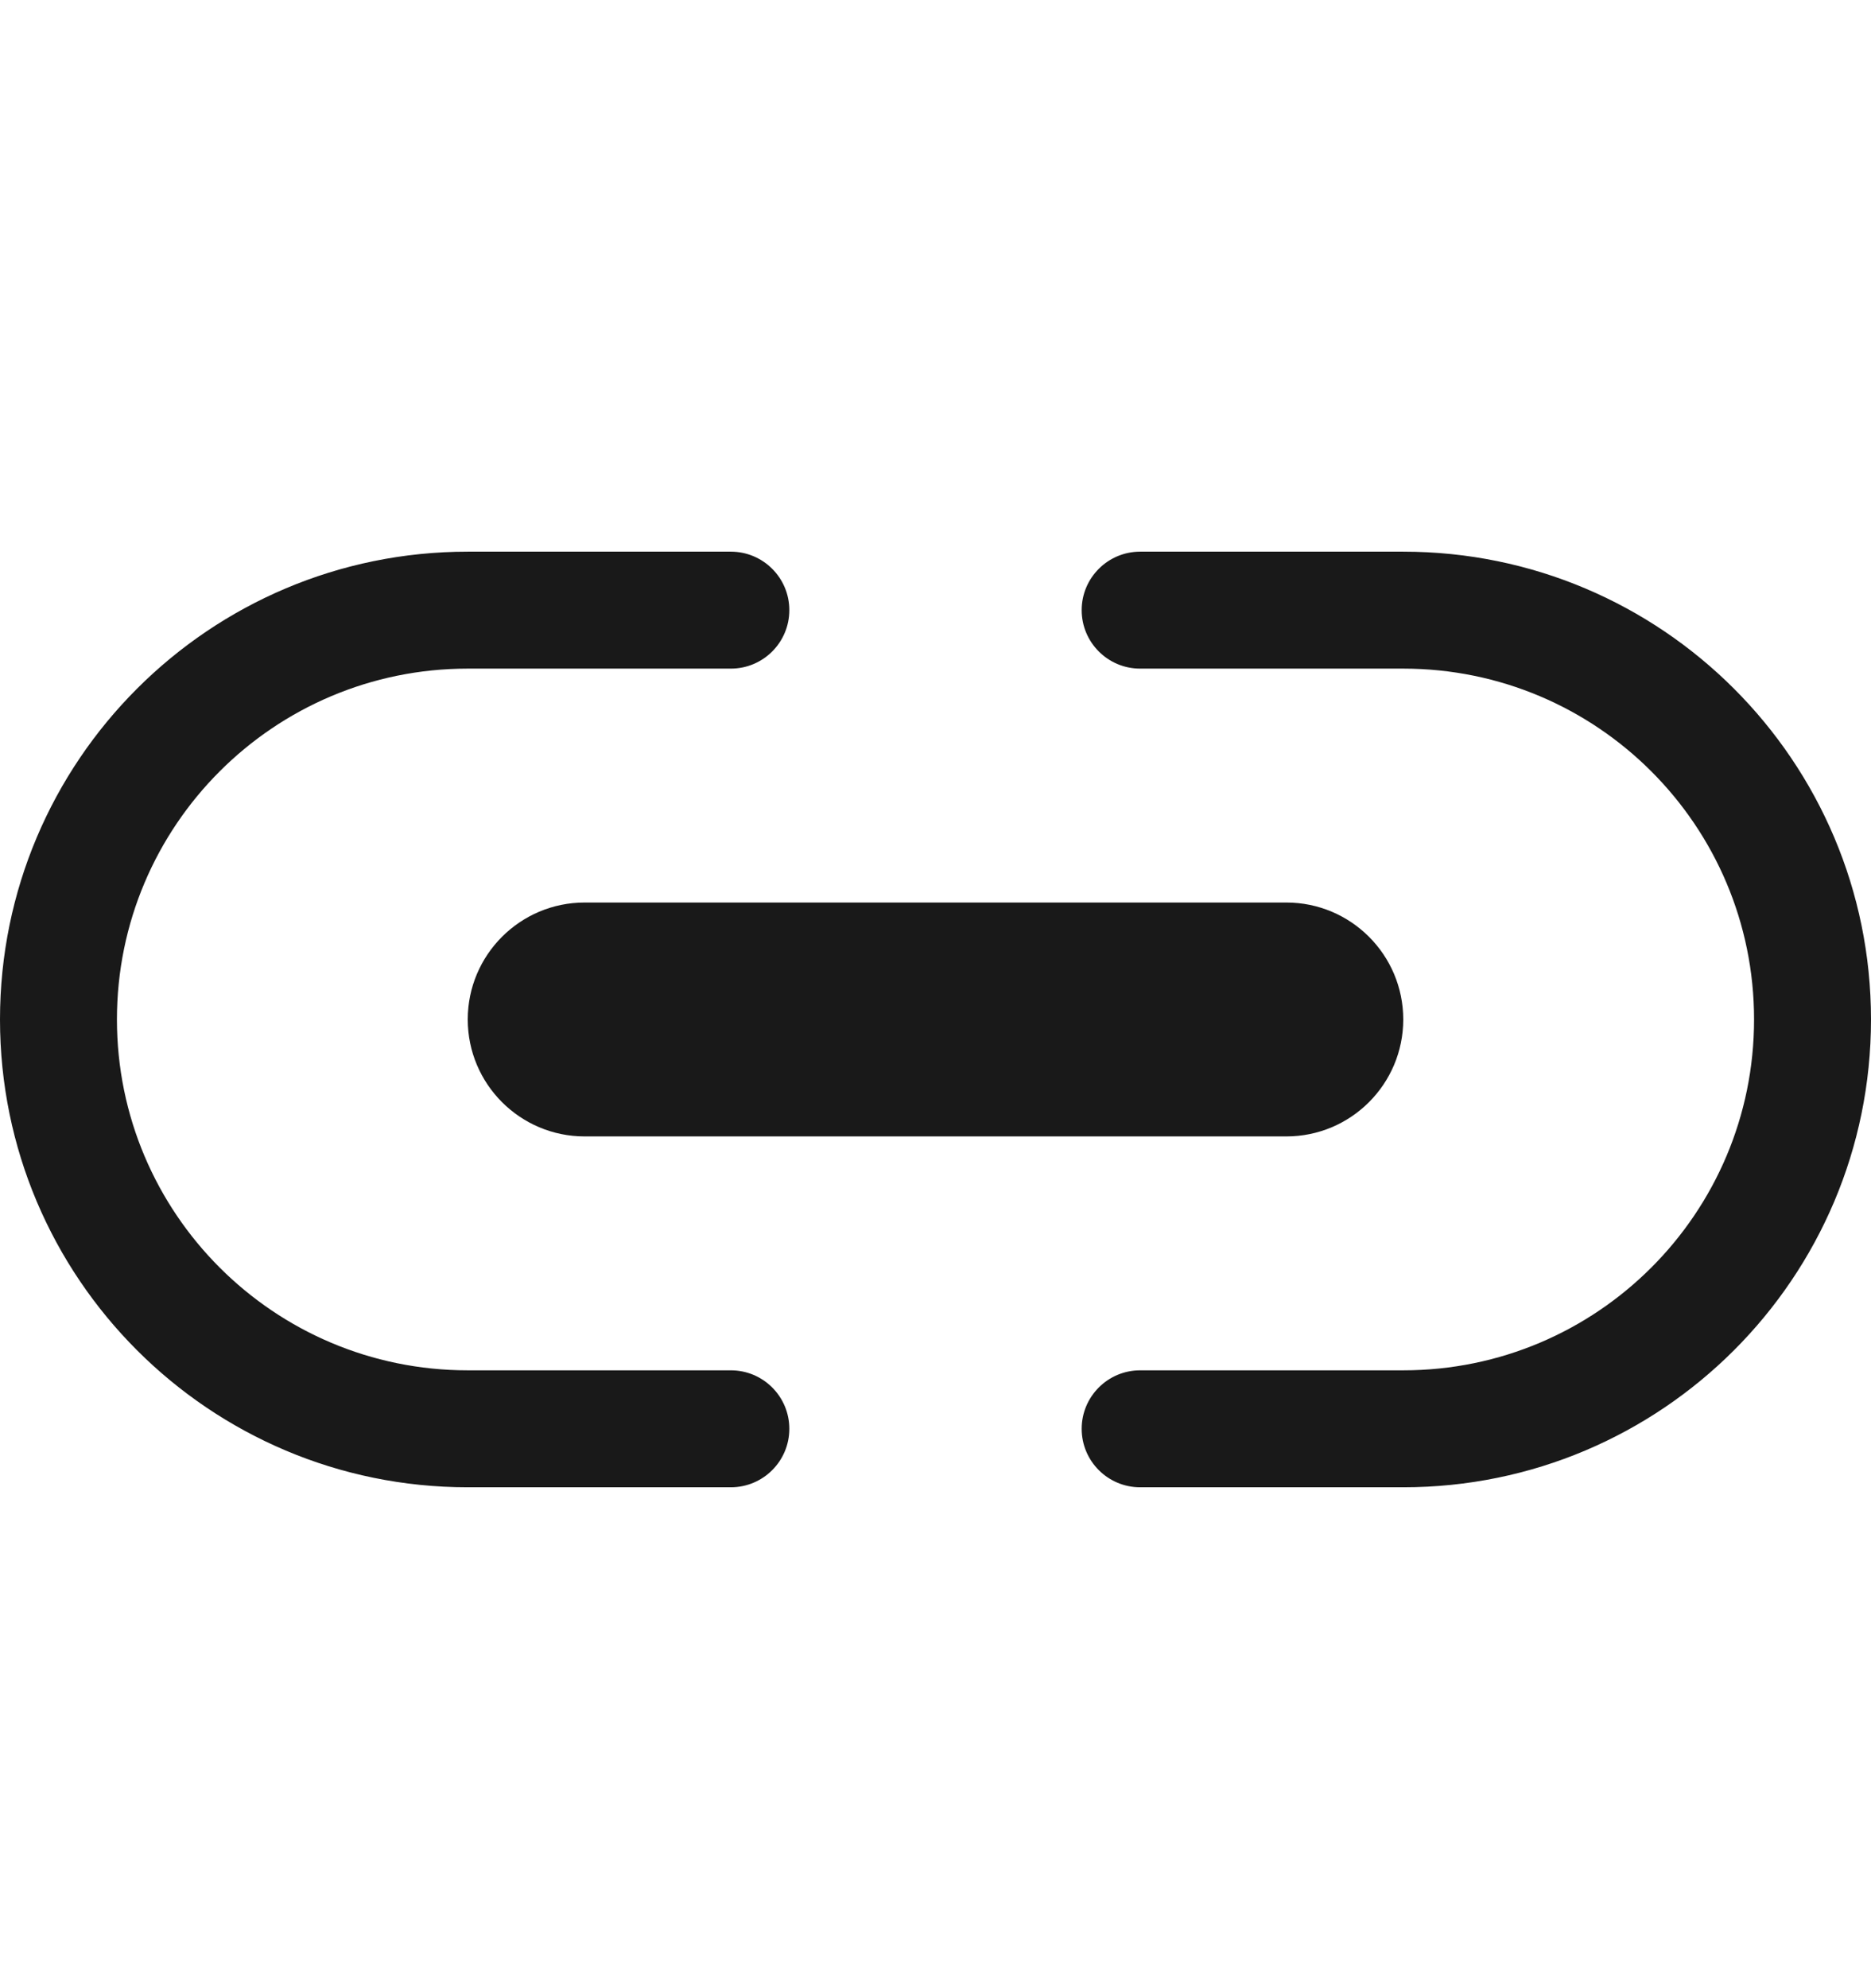 <svg width="16" height="17" viewBox="0 0 16 17" fill="none" xmlns="http://www.w3.org/2000/svg">
<g opacity="0.9">
<path d="M1 8.717C1 7.06 2.343 5.717 4 5.717H6.25C6.526 5.717 6.75 5.493 6.75 5.217C6.75 4.941 6.526 4.717 6.25 4.717H4C1.791 4.717 0 6.508 0 8.717C0 10.926 1.791 12.717 4 12.717H6.25C6.526 12.717 6.75 12.493 6.75 12.217C6.75 11.941 6.526 11.717 6.25 11.717H4C2.343 11.717 1 10.374 1 8.717Z" fill="black"/>
<path d="M9.75 4.717C9.474 4.717 9.25 4.941 9.25 5.217C9.25 5.493 9.474 5.717 9.75 5.717H12C13.657 5.717 15 7.06 15 8.717C15 10.374 13.657 11.717 12 11.717H9.75C9.474 11.717 9.25 11.941 9.25 12.217C9.25 12.493 9.474 12.717 9.75 12.717H12C14.209 12.717 16 10.926 16 8.717C16 6.508 14.209 4.717 12 4.717H9.75Z" fill="black"/>
<path d="M5 7.717C4.448 7.717 4 8.165 4 8.717C4 9.269 4.448 9.717 5 9.717H11C11.552 9.717 12 9.269 12 8.717C12 8.165 11.552 7.717 11 7.717H5Z" fill="black"/>
</g>
</svg>

